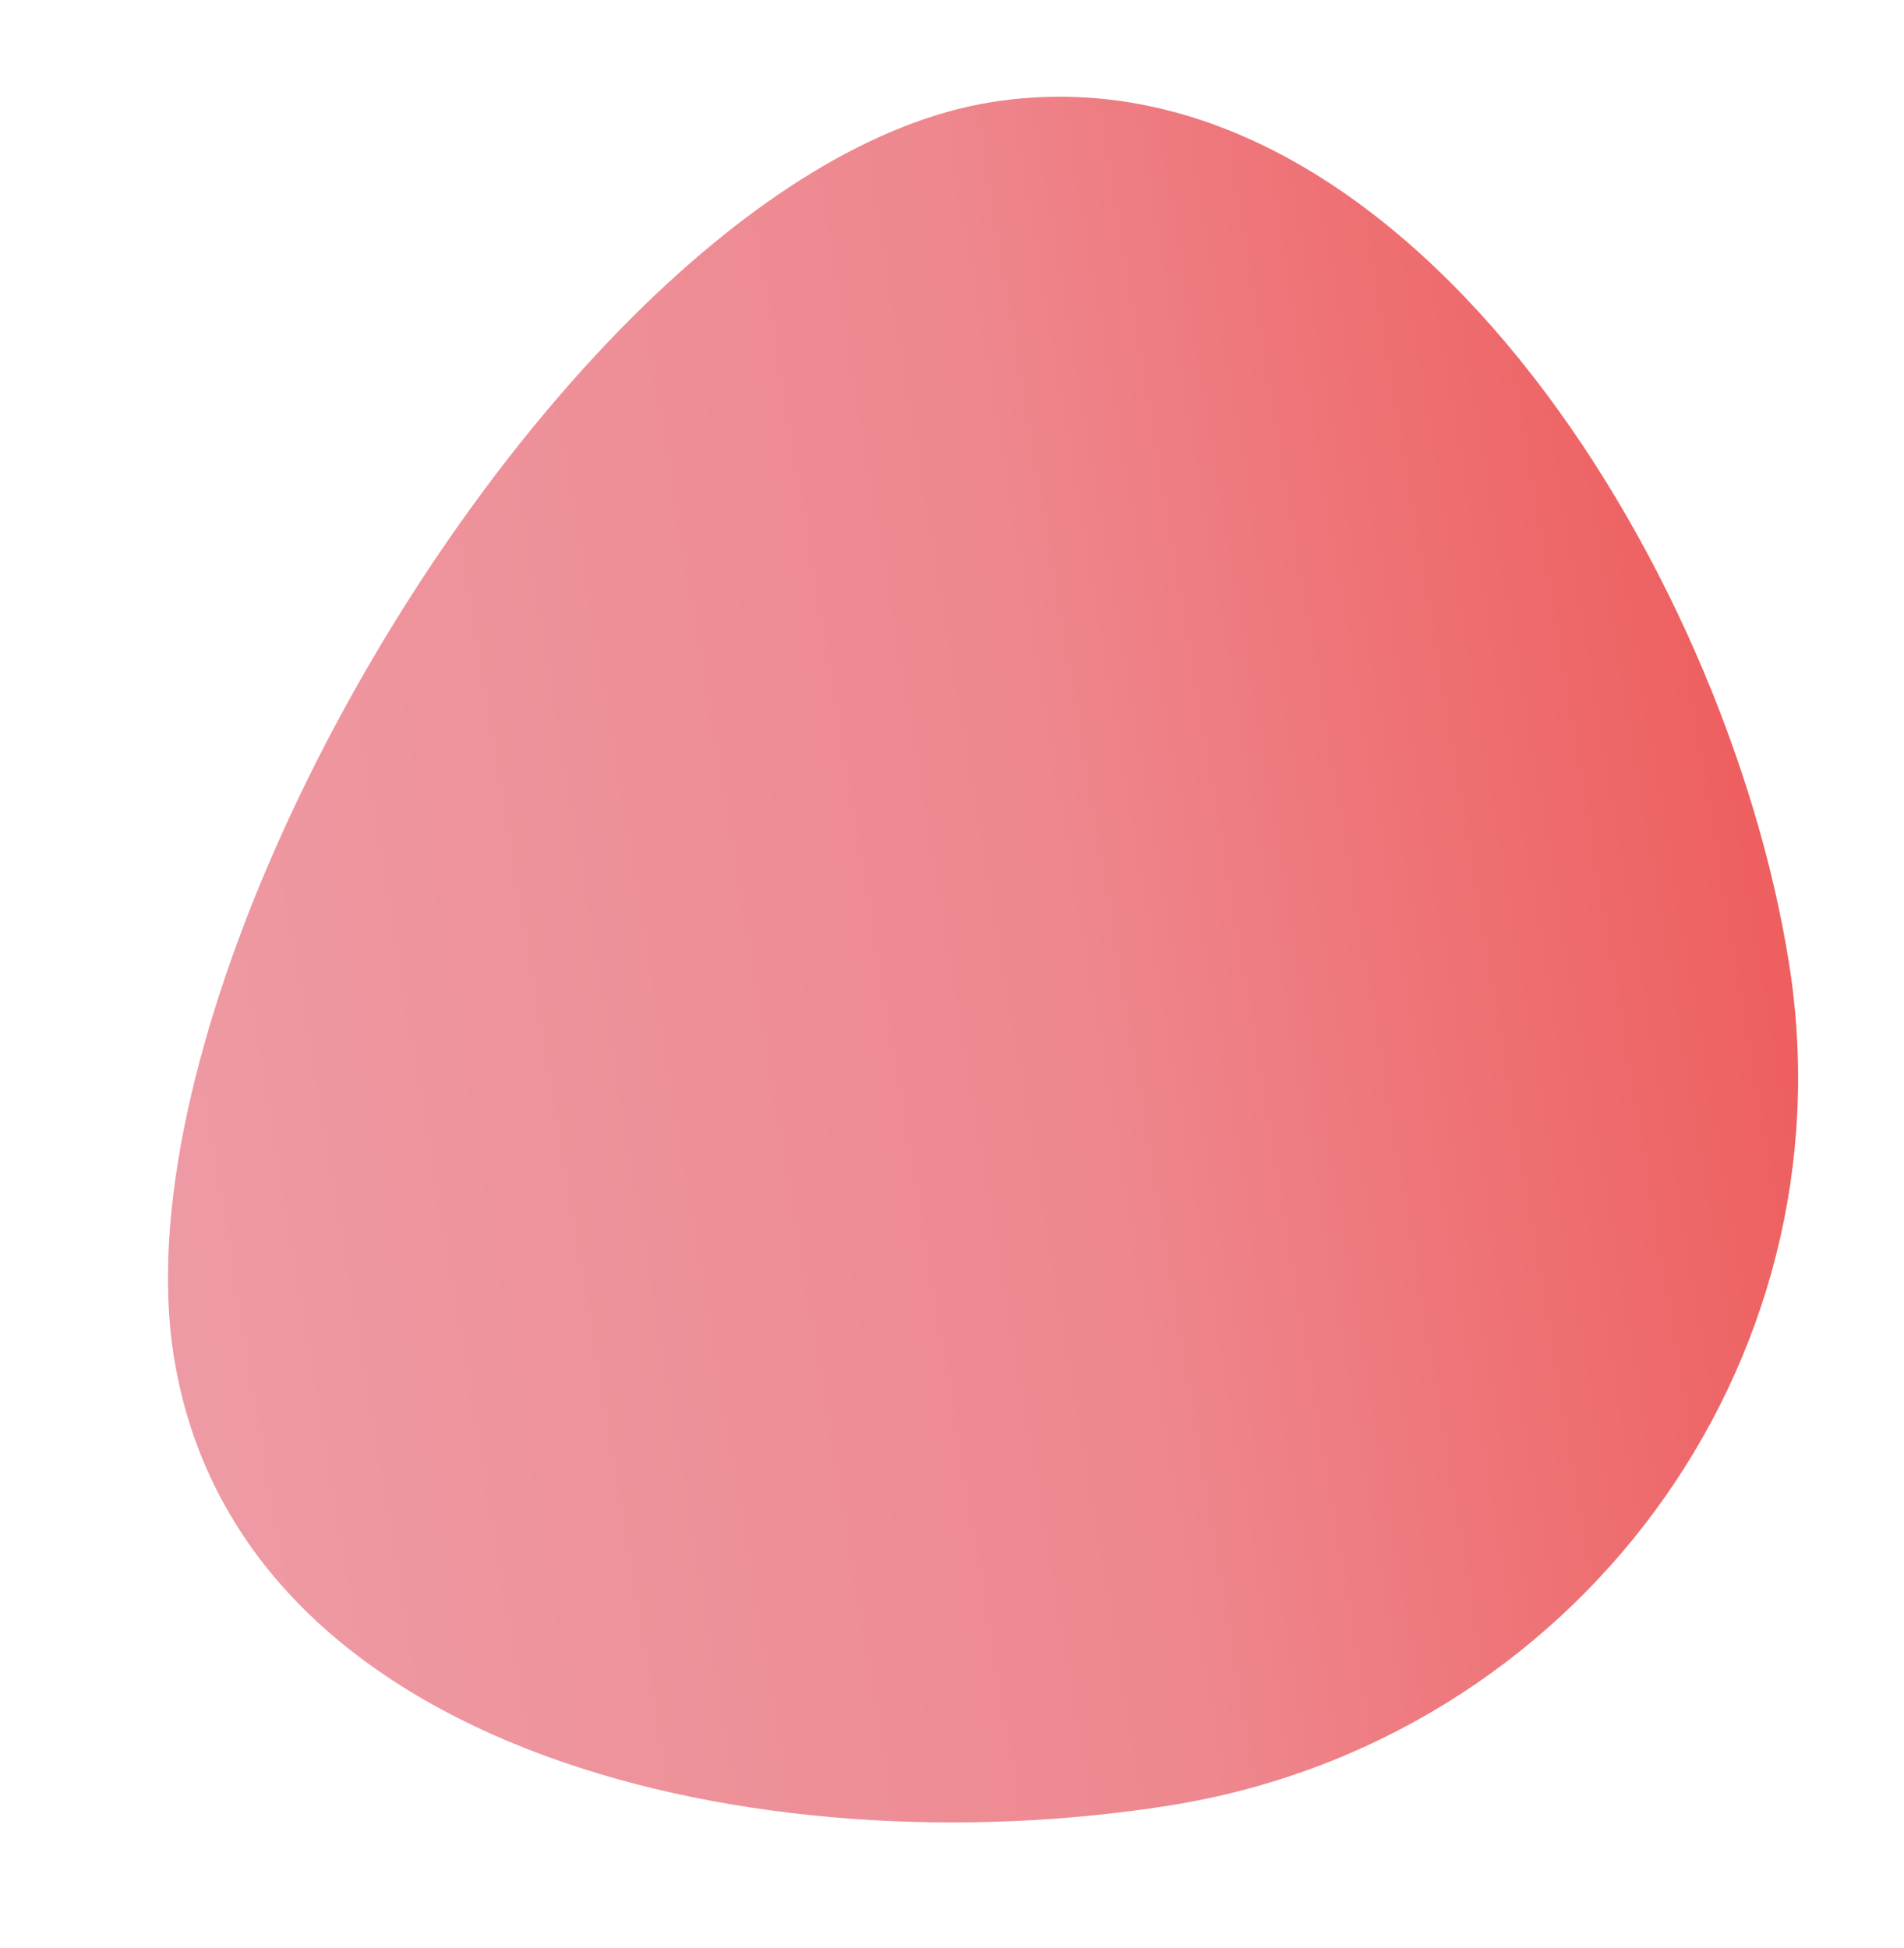 <svg xmlns="http://www.w3.org/2000/svg" xmlns:xlink="http://www.w3.org/1999/xlink" width="1352.83" height="1384.456" viewBox="0 0 1352.83 1384.456">
  <defs>
    <linearGradient id="linear-gradient" x1="0.5" x2="0.5" y2="1" gradientUnits="objectBoundingBox">
      <stop offset="0" stop-color="#ee9aa4"/>
      <stop offset="0.576" stop-color="#ee878e"/>
      <stop offset="1" stop-color="#ee5f5f"/>
    </linearGradient>
  </defs>
  <g id="Group_3412" data-name="Group 3412" transform="translate(-932.215 300.782)">
    <path id="Path_23" data-name="Path 23" d="M426.4-115.162c204.391,0,515.5,211.831,679.5,439.544,66.967,92.98,109.358,188.921,109.358,273.906,0,292.041-405,463.765-693.279,463.765S0,825.306,0,533.265,138.116-115.162,426.4-115.162Z" transform="translate(1236.068 1065.658) rotate(-99)" fill="url(#linear-gradient)"/>
  </g>
</svg>
